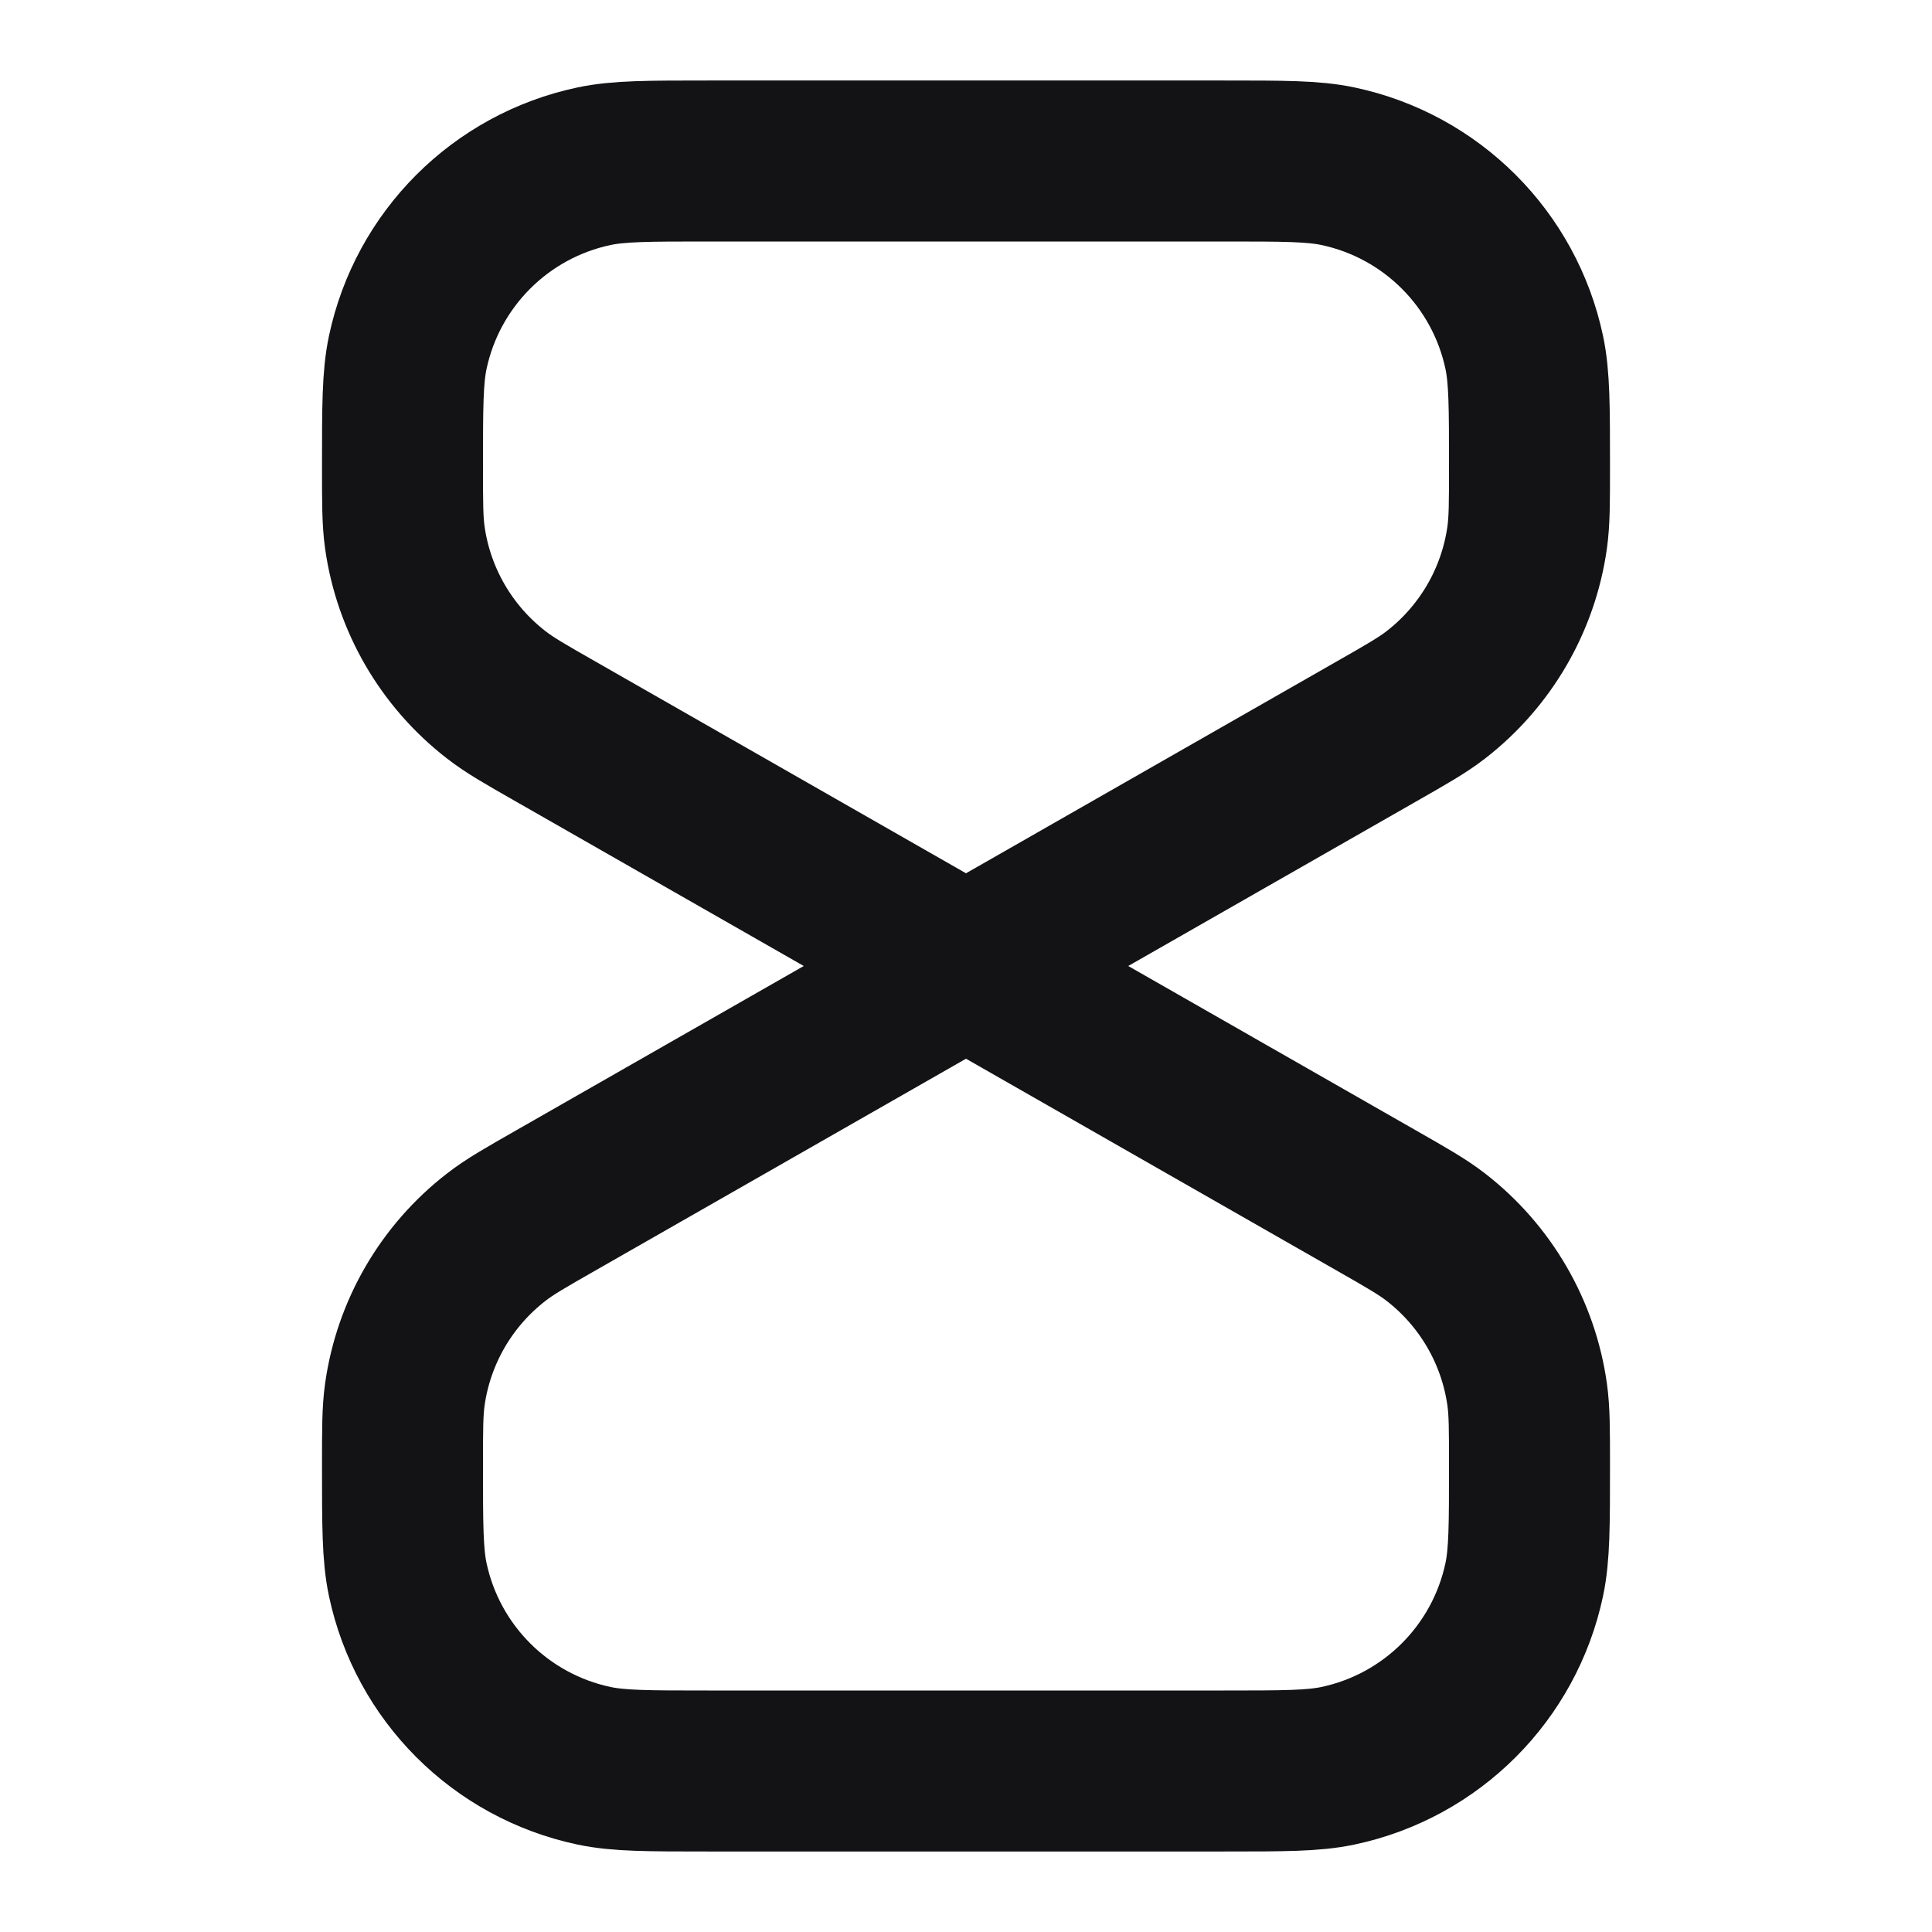 <svg width="24" height="24" viewBox="0 0 24 24" fill="none" xmlns="http://www.w3.org/2000/svg">
<path d="M12 12L17.087 9.093C17.476 8.871 17.671 8.76 17.837 8.631C18.455 8.152 18.862 7.451 18.971 6.677C19 6.469 19 6.245 19 5.797C19 5.056 19 4.686 18.935 4.379C18.689 3.218 17.782 2.311 16.621 2.065C16.314 2 15.944 2 15.203 2L8.797 2C8.056 2 7.686 2 7.379 2.065C6.218 2.311 5.311 3.218 5.065 4.379C5 4.686 5 5.056 5 5.797C5 6.245 5 6.469 5.029 6.677C5.138 7.451 5.545 8.152 6.164 8.631C6.329 8.76 6.524 8.871 6.913 9.093L12 12ZM12 12L17.087 14.907C17.476 15.129 17.671 15.24 17.837 15.369C18.455 15.848 18.862 16.549 18.971 17.323C19 17.531 19 17.755 19 18.203C19 18.944 19 19.314 18.935 19.621C18.689 20.782 17.782 21.689 16.621 21.935C16.314 22 15.944 22 15.203 22H8.797C8.056 22 7.686 22 7.379 21.935C6.218 21.689 5.311 20.782 5.065 19.621C5 19.314 5 18.944 5 18.203C5 17.755 5 17.531 5.029 17.323C5.138 16.549 5.545 15.848 6.164 15.369C6.329 15.24 6.524 15.129 6.913 14.907L12 12Z" stroke="#131316" stroke-width="2" stroke-linecap="round" stroke-linejoin="round"/>
</svg>
